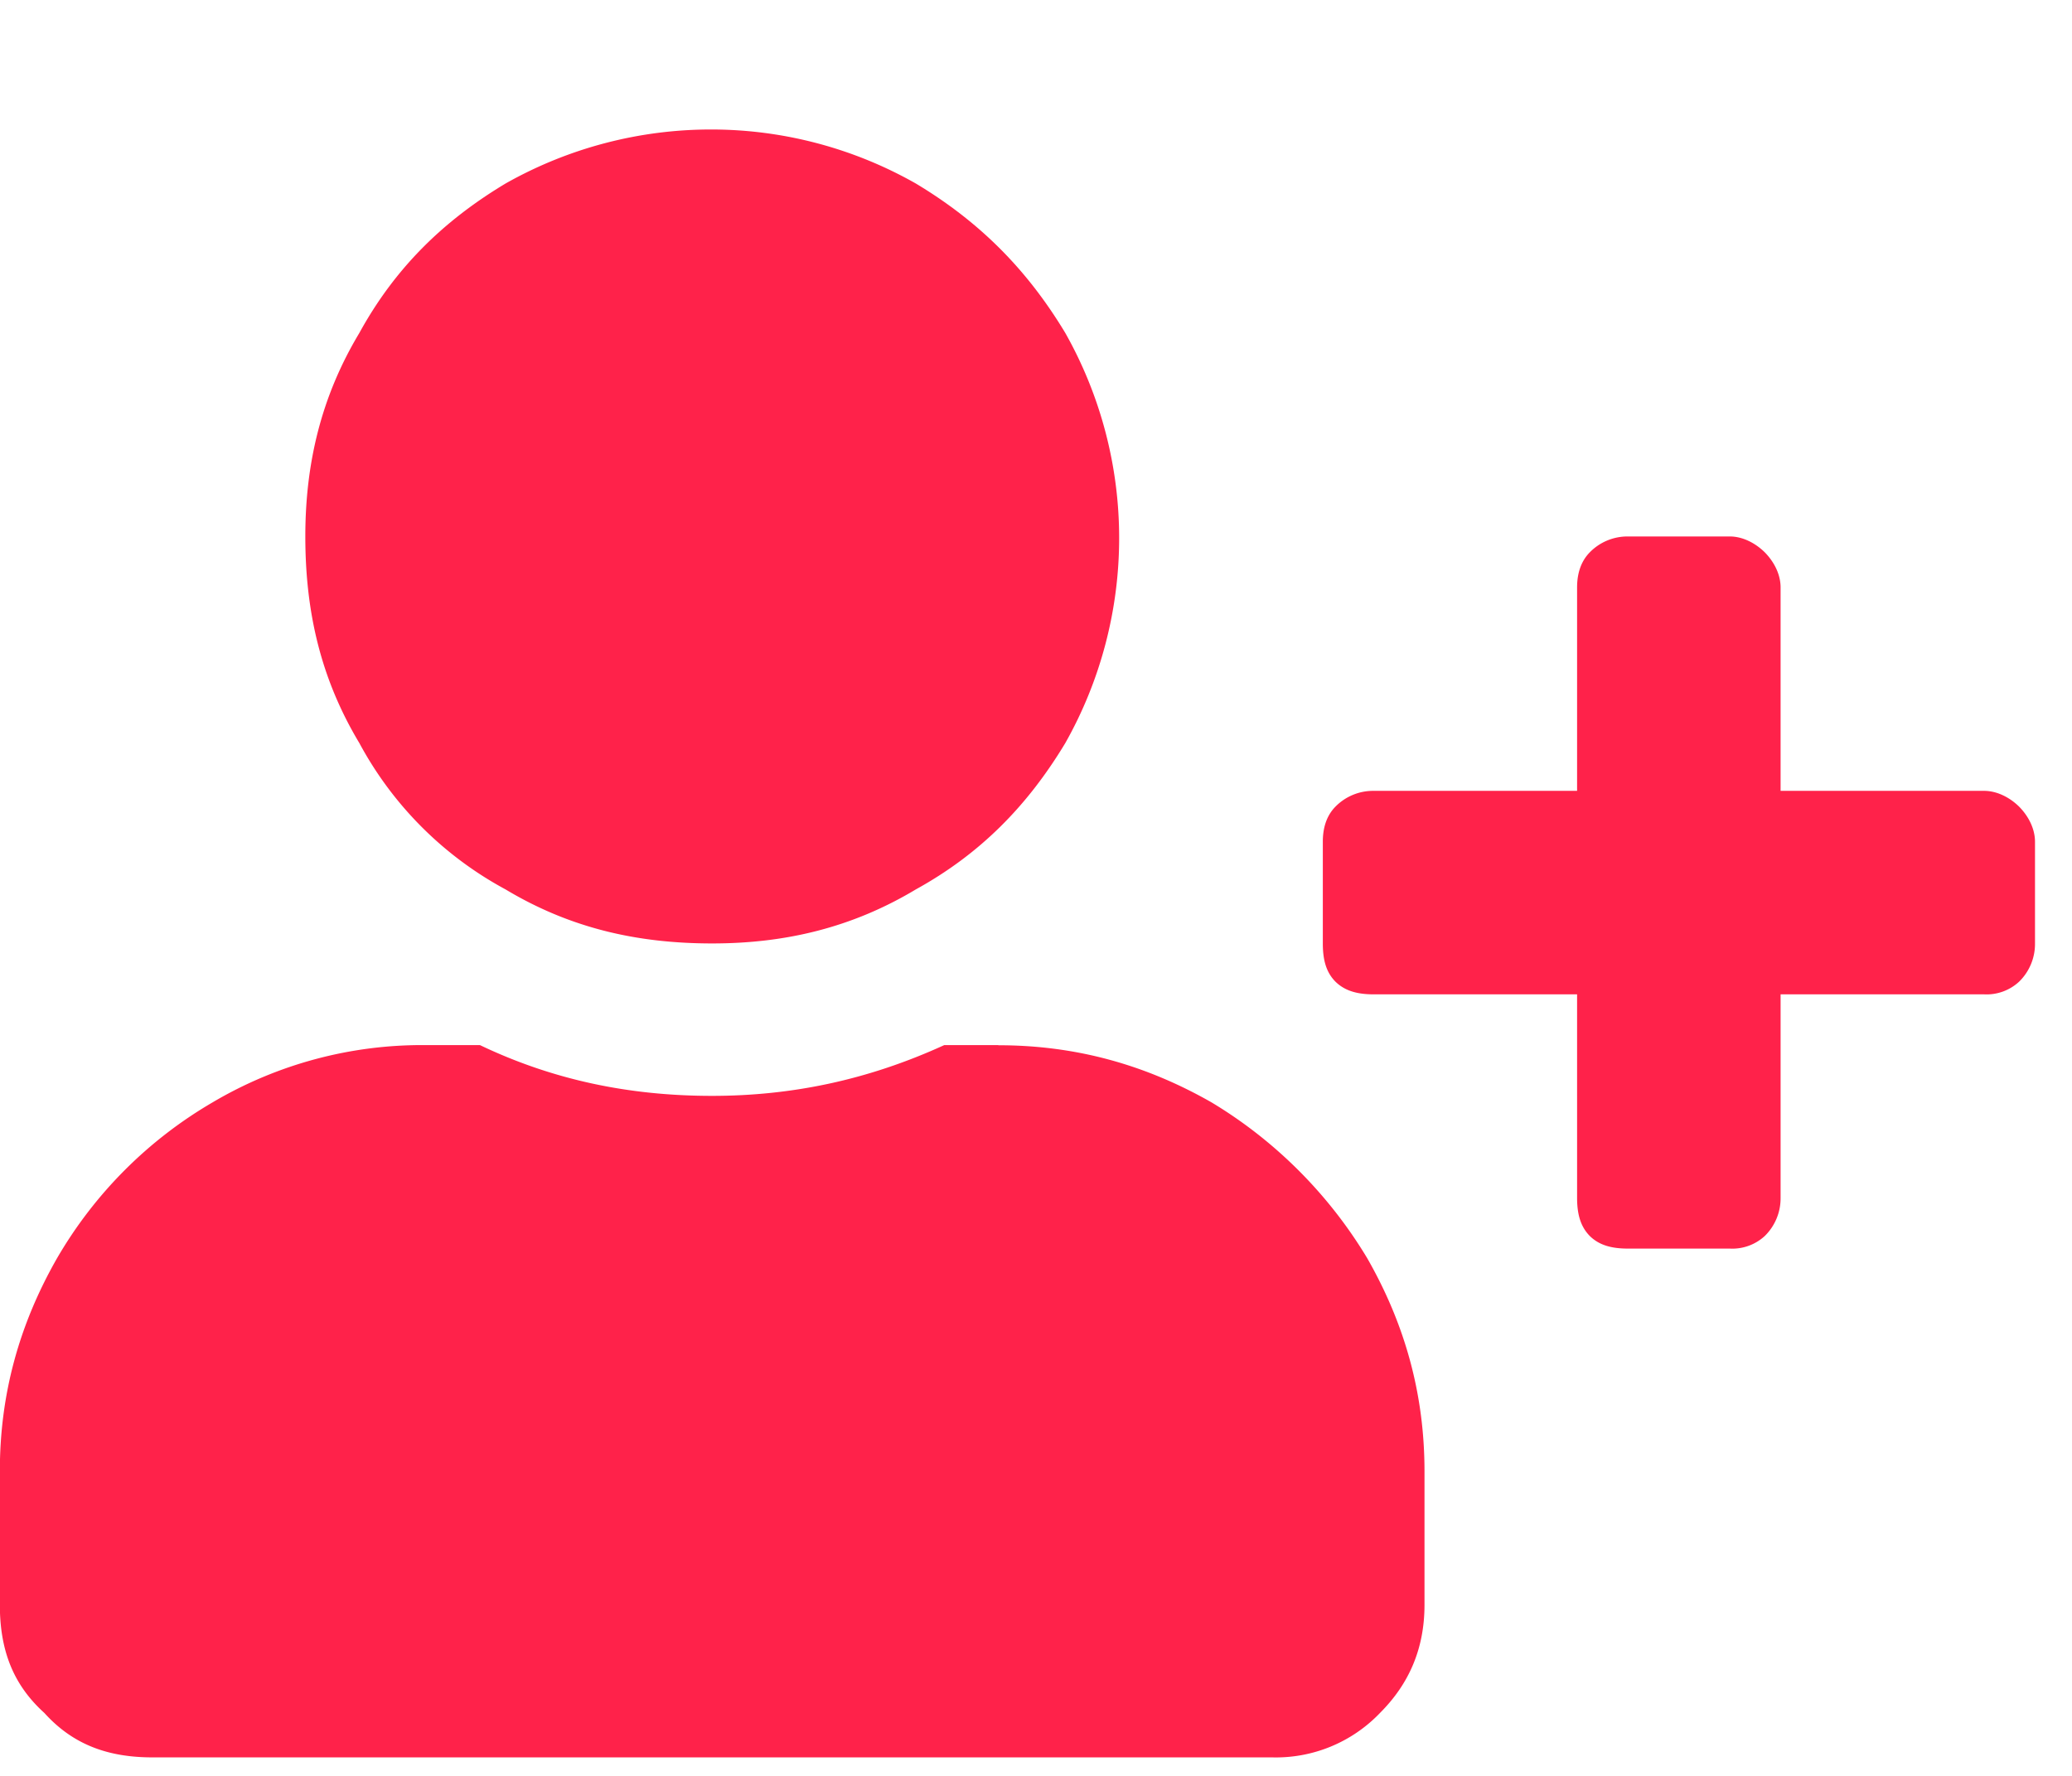 <svg width="14" height="12" fill="none" xmlns="http://www.w3.org/2000/svg"><path d="M13.406 5.344c.086 0 .172.043.237.107.064.065.107.15.107.237v.687a.356.356 0 0 1-.107.258.323.323 0 0 1-.237.086h-1.375v1.375a.356.356 0 0 1-.107.258.323.323 0 0 1-.236.085H11c-.107 0-.193-.021-.258-.085-.064-.065-.086-.15-.086-.258V6.719H9.281c-.107 0-.193-.022-.258-.086-.064-.065-.085-.15-.085-.258v-.688c0-.085.021-.171.085-.236a.356.356 0 0 1 .258-.107h1.375V3.969c0-.086.022-.172.086-.237A.356.356 0 0 1 11 3.625h.688c.085 0 .171.043.236.107.064.065.107.15.107.237v1.375h1.375ZM4.812 6.375c-.515 0-.966-.107-1.396-.365a2.432 2.432 0 0 1-.988-.989c-.258-.43-.365-.88-.365-1.396 0-.494.107-.945.365-1.375.236-.43.558-.752.988-1.01A2.82 2.82 0 0 1 4.813.875a2.8 2.8 0 0 1 1.375.365c.43.258.751.58 1.01 1.01a2.82 2.82 0 0 1 0 2.771c-.259.43-.58.752-1.01.989-.43.258-.881.365-1.375.365Zm1.934.688c.516 0 .988.128 1.44.386.43.258.794.623 1.052 1.053.258.451.387.924.387 1.44v.902c0 .3-.107.537-.3.73a.973.973 0 0 1-.731.301H1.03c-.3 0-.537-.086-.73-.3-.215-.194-.301-.43-.301-.731V9.94c0-.515.129-.988.387-1.439a2.91 2.91 0 0 1 1.052-1.053 2.78 2.78 0 0 1 1.44-.386h.365c.494.236 1.01.343 1.568.343.538 0 1.053-.107 1.569-.343h.365Z" fill="#FF224A"/></svg>